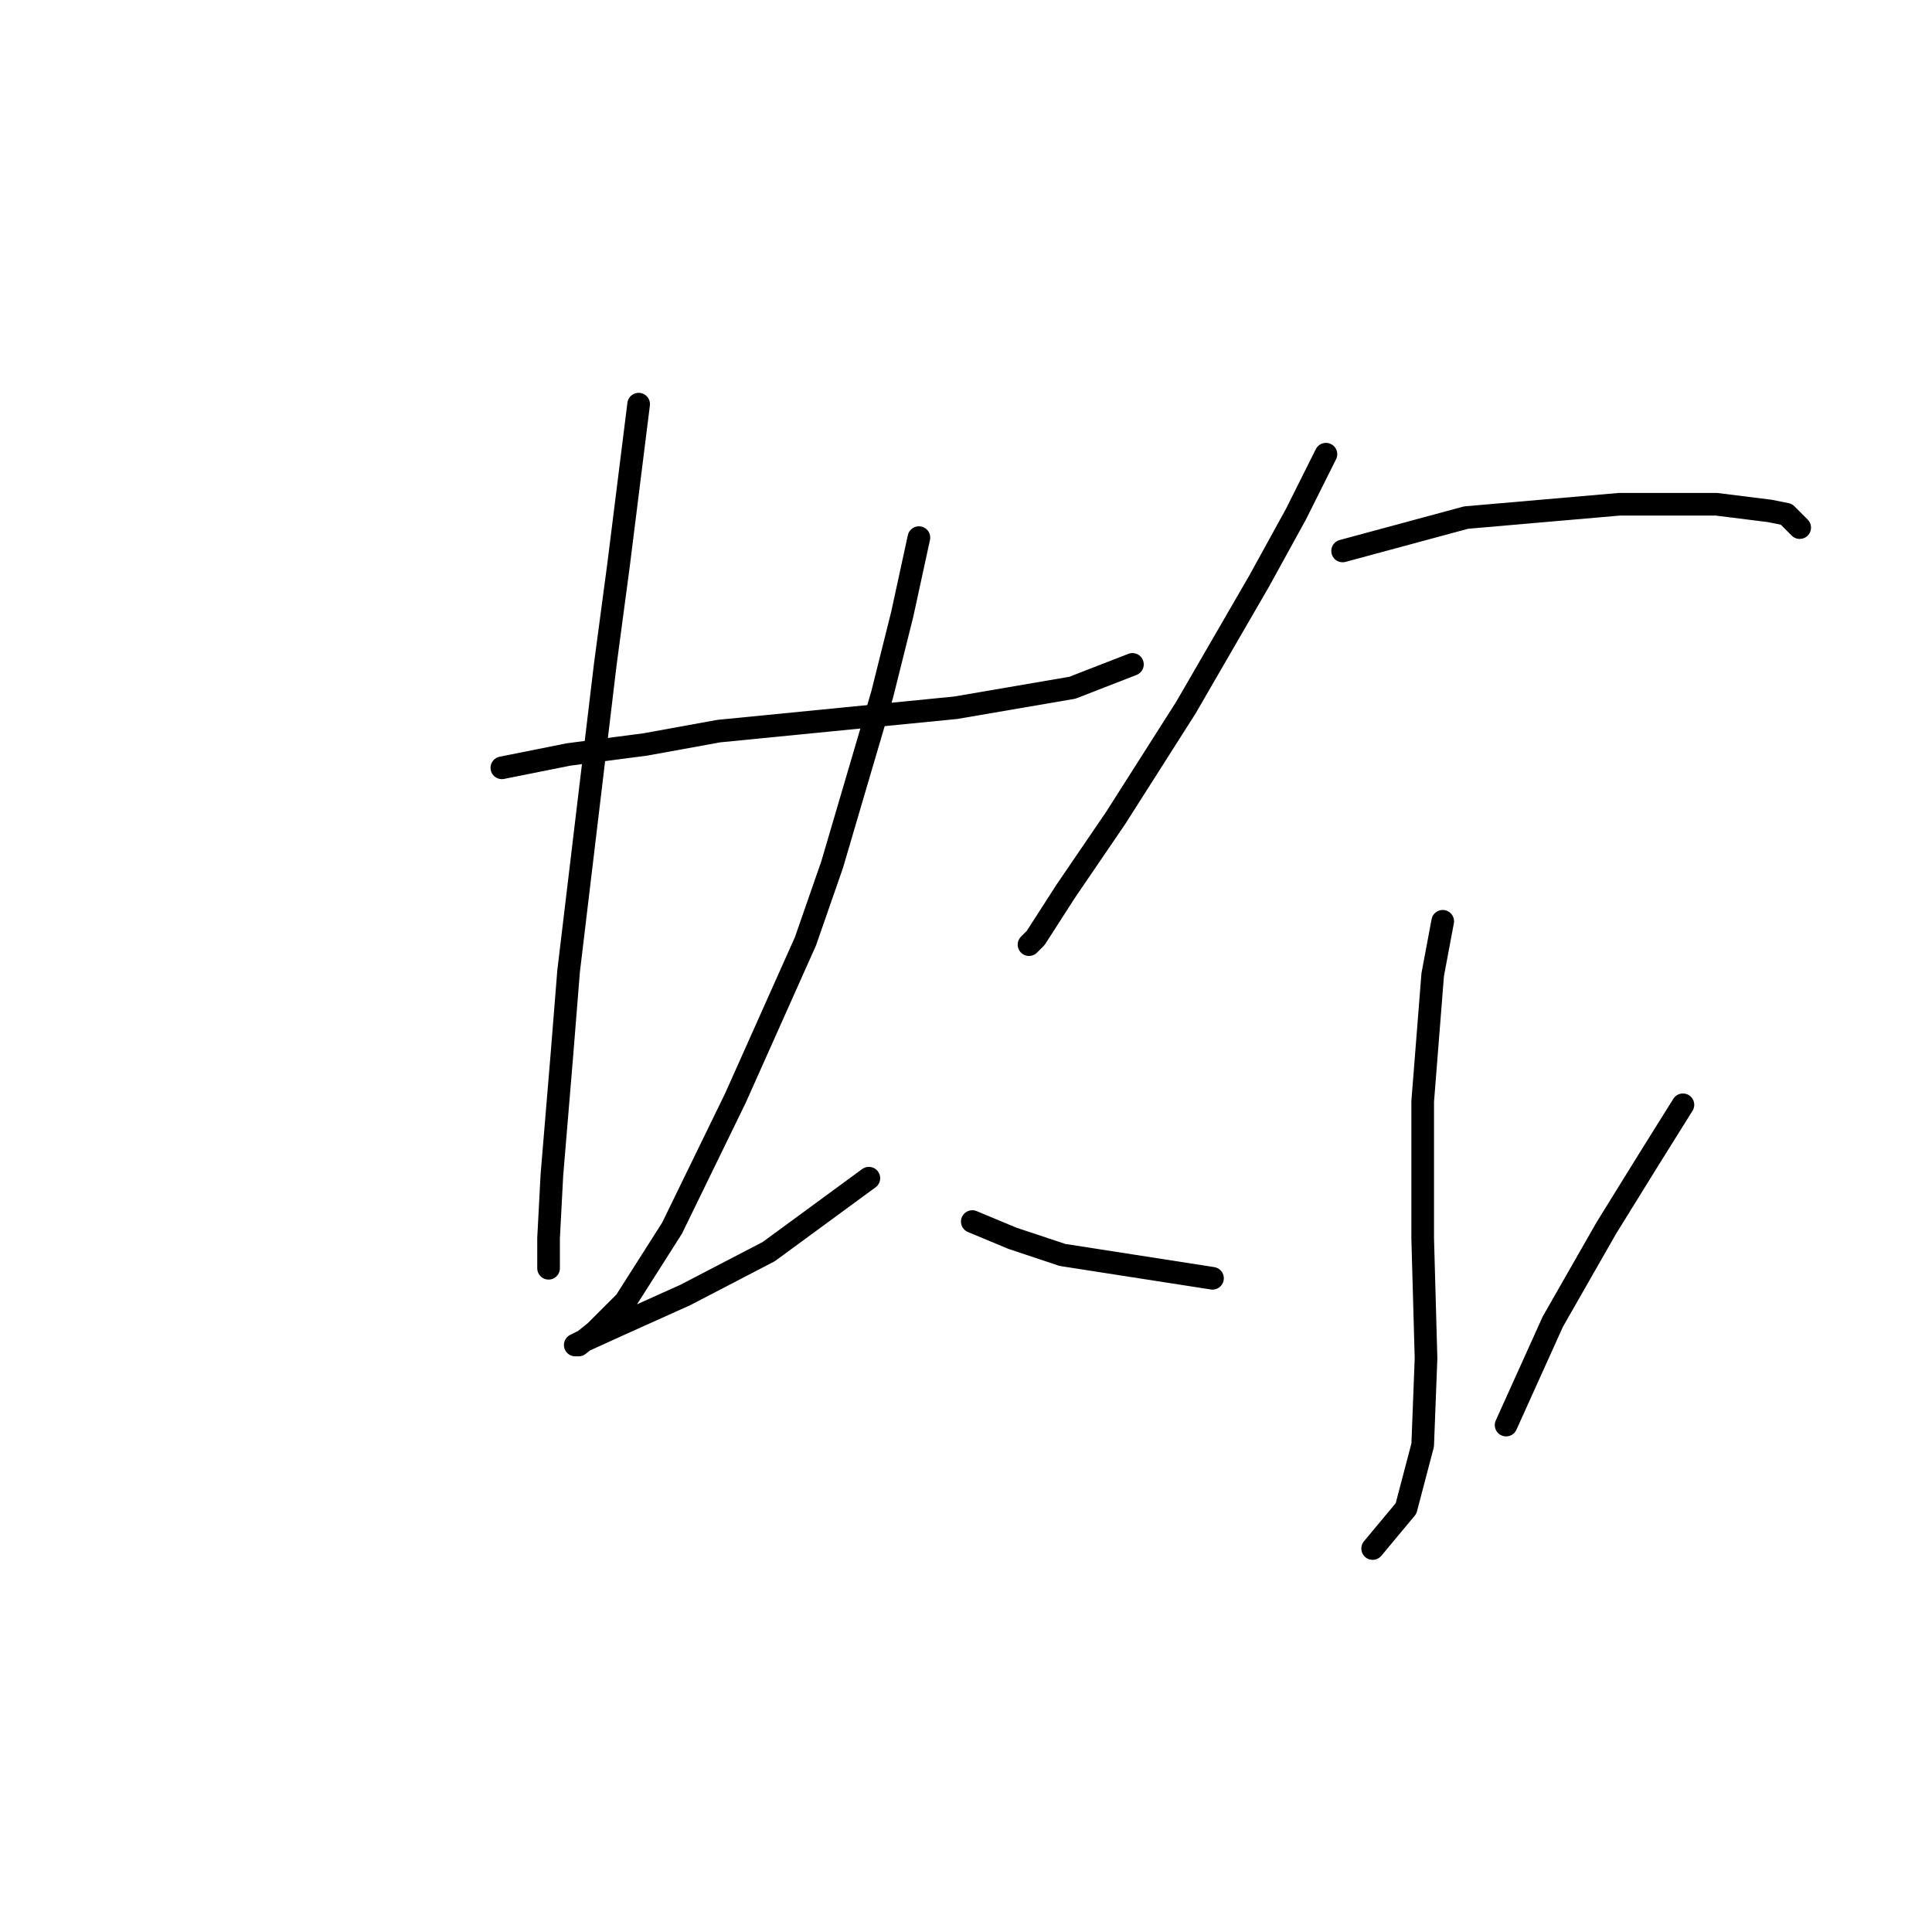 <?xml version="1.0" standalone="no"?>
    <svg width="256" height="256" xmlns="http://www.w3.org/2000/svg" version="1.1">
    <polyline stroke="black" stroke-width="3" stroke-linecap="round" fill="transparent" stroke-linejoin="round" points="66.499 101.74 75.34 99.972 85.508 98.645 95.234 96.877 126.622 93.782 142.095 91.13 150.053 88.035 150.053 88.035 " />
        <polyline stroke="black" stroke-width="3" stroke-linecap="round" fill="transparent" stroke-linejoin="round" points="84.624 53.553 81.972 74.773 80.203 88.035 75.34 128.707 74.456 139.759 73.13 155.674 72.688 164.074 72.688 168.053 72.688 168.053 " />
        <polyline stroke="black" stroke-width="3" stroke-linecap="round" fill="transparent" stroke-linejoin="round" points="121.759 71.236 119.549 81.404 116.896 92.014 110.265 114.56 106.728 124.728 97.445 145.506 89.045 162.748 82.856 172.474 78.877 176.452 76.667 178.221 76.224 178.221 77.109 177.779 81.972 175.568 90.813 171.59 101.865 165.842 115.128 156.117 115.128 156.117 " />
        <polyline stroke="black" stroke-width="3" stroke-linecap="round" fill="transparent" stroke-linejoin="round" points="175.694 60.184 171.715 68.141 166.852 76.983 157.126 93.782 147.842 108.371 141.211 118.097 137.232 124.286 136.348 125.17 136.348 125.17 " />
        <polyline stroke="black" stroke-width="3" stroke-linecap="round" fill="transparent" stroke-linejoin="round" points="177.904 73.004 194.261 68.583 214.597 66.815 227.418 66.815 234.491 67.699 236.702 68.141 238.47 69.91 238.47 69.91 " />
        <polyline stroke="black" stroke-width="3" stroke-linecap="round" fill="transparent" stroke-linejoin="round" points="191.167 122.076 189.841 129.149 188.514 145.949 188.514 164.074 188.956 179.989 188.514 191.483 186.304 199.883 181.883 205.188 181.883 205.188 " />
        <polyline stroke="black" stroke-width="3" stroke-linecap="round" fill="transparent" stroke-linejoin="round" points="128.833 161.864 134.138 164.074 140.769 166.284 160.663 169.379 160.663 169.379 " />
        <polyline stroke="black" stroke-width="3" stroke-linecap="round" fill="transparent" stroke-linejoin="round" points="222.997 146.391 218.576 153.464 212.829 162.748 205.756 175.126 199.567 188.831 199.567 188.831 " />
        </svg>